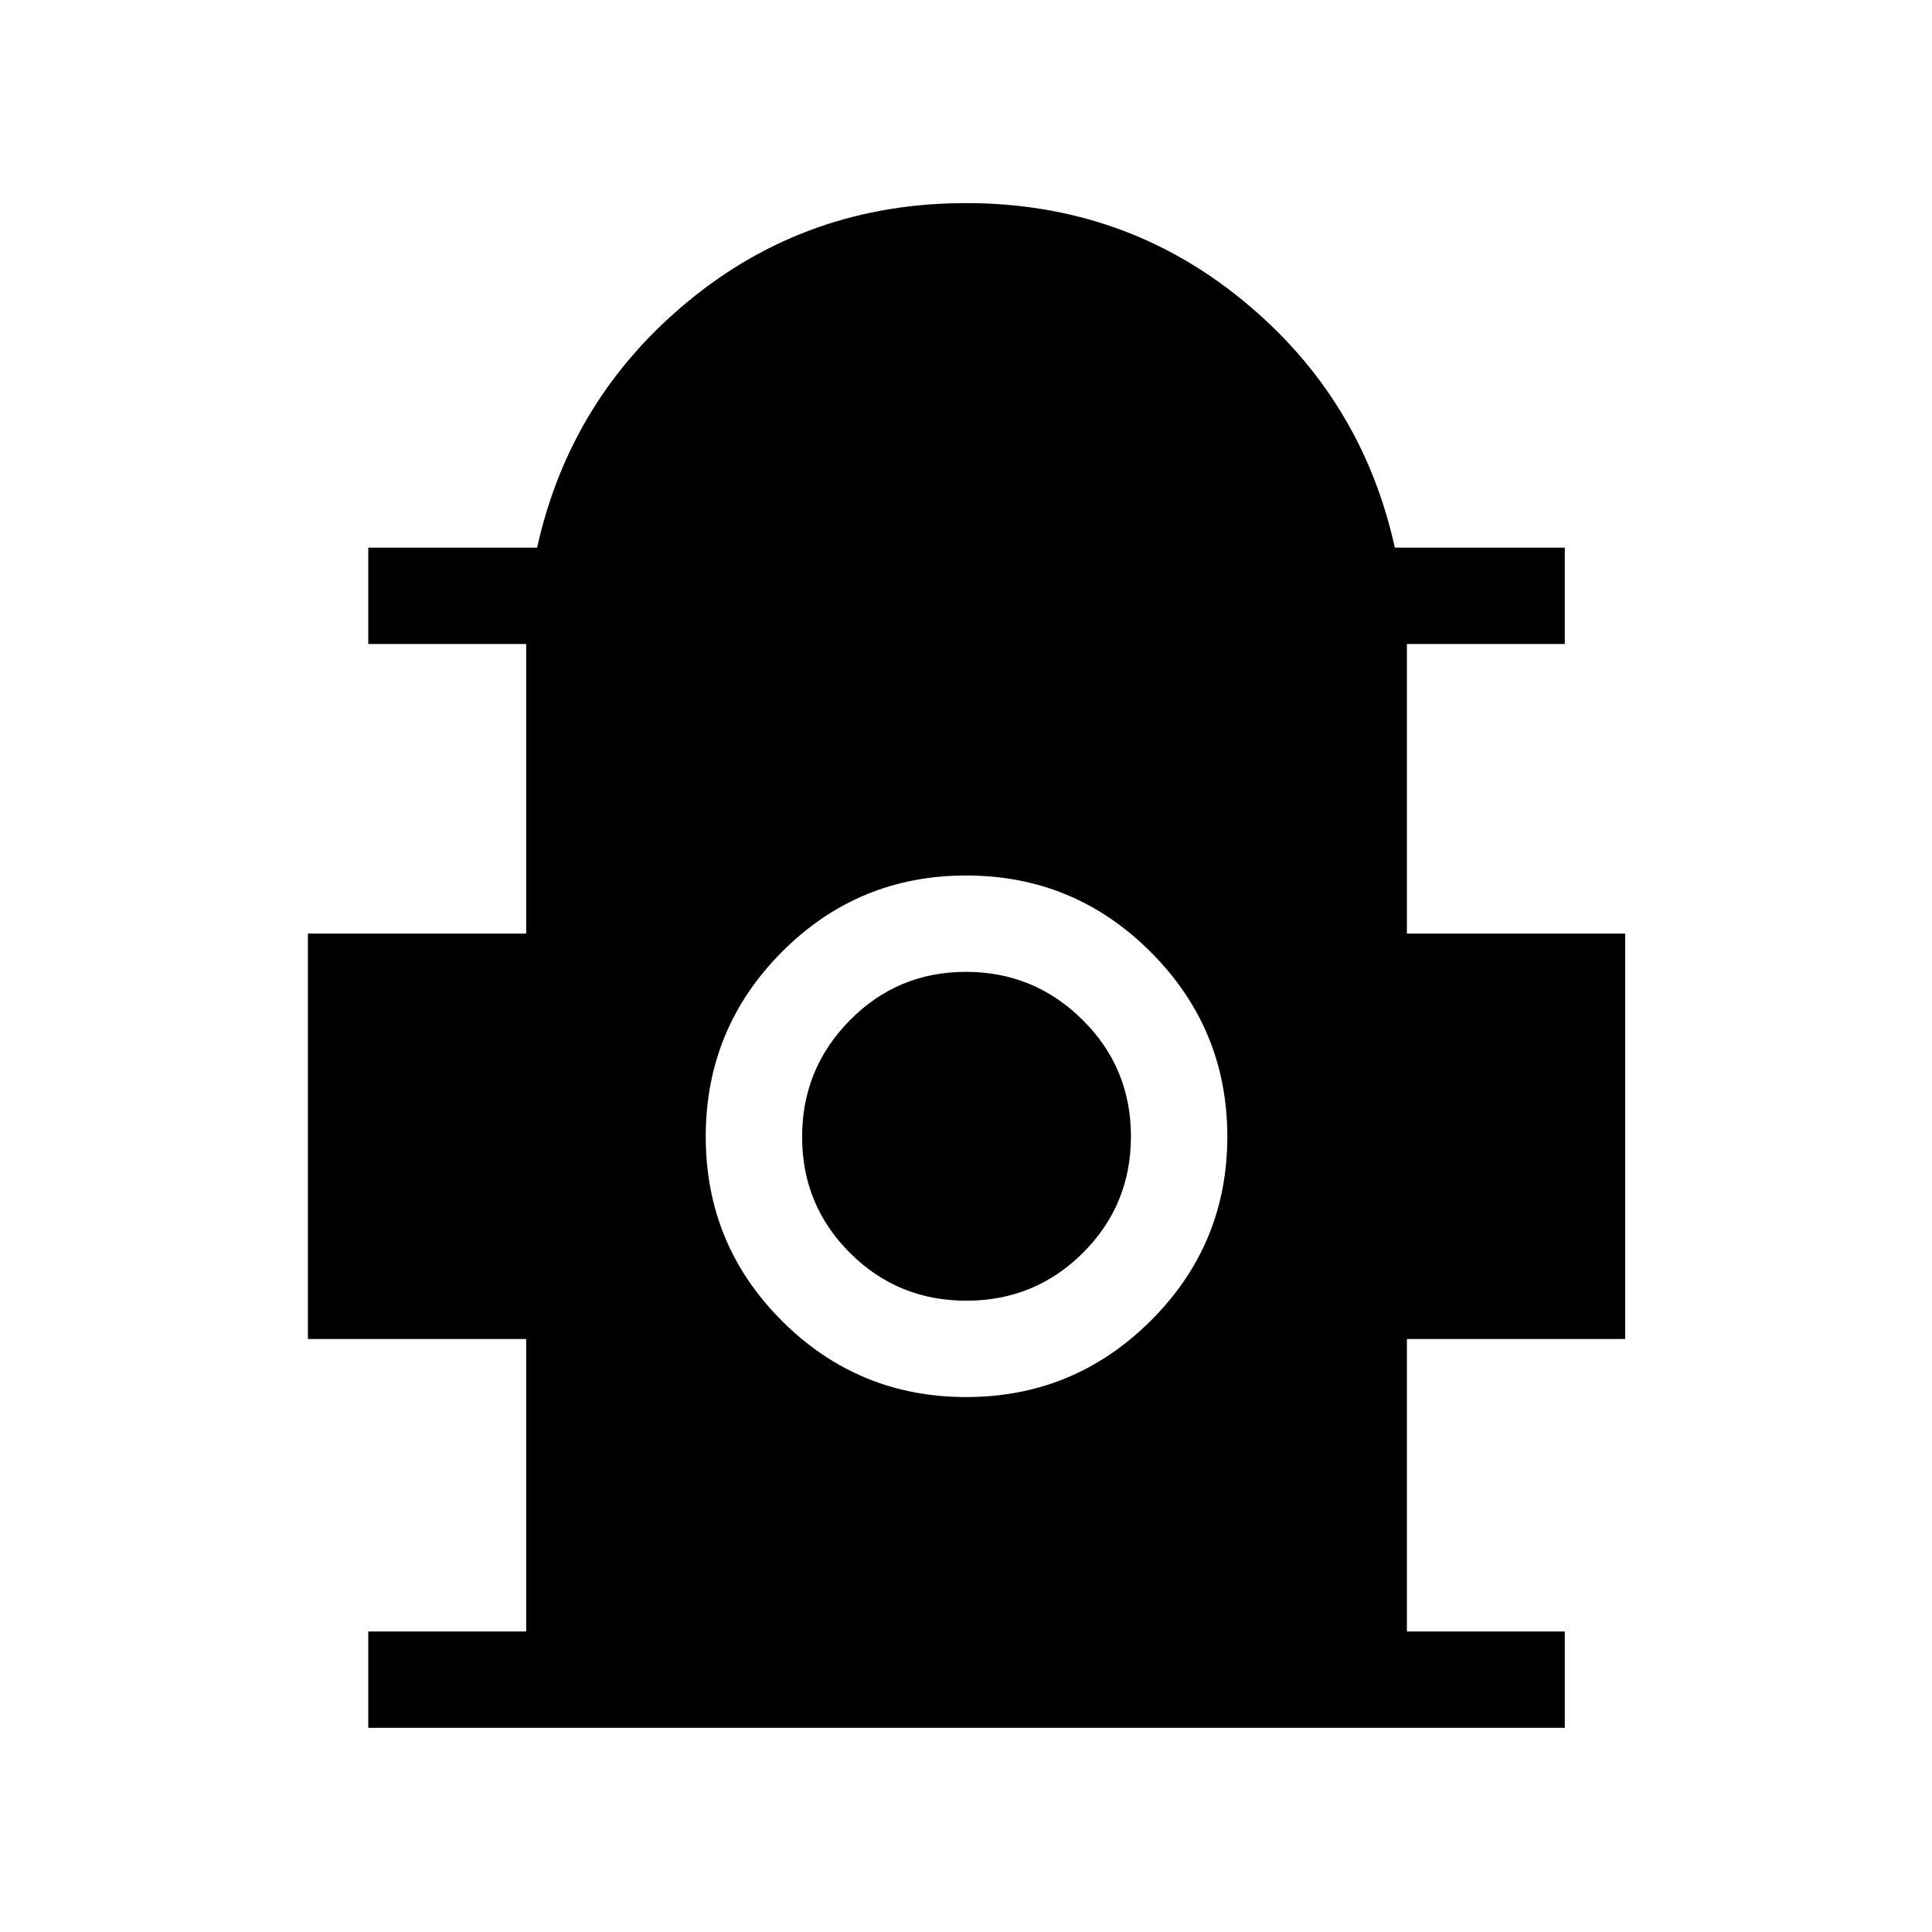 <svg xmlns="http://www.w3.org/2000/svg" height="40" viewBox="0 -960 960 960" width="40"><path d="M182.99-101.45v-47.88h78.46v-145.33H152.99v-201.47h108.46V-640h-78.46v-47.88h83.9q16.44-74.25 75.44-122.72 59-48.48 137.67-48.48 78.67 0 137.7 48.48 59.04 48.47 75.38 122.72h84.46V-640h-78.46v143.87h108.46v201.47H699.08v145.33h78.46v47.88H182.99Zm297.08-164.36q53.61 0 91.69-37.89 38.09-37.9 38.09-91.5 0-53.61-38.01-91.69-38-38.08-91.76-38.08-53.76 0-91.58 38t-37.82 91.76q0 53.76 37.89 91.58 37.9 37.82 91.5 37.82Zm.12-47.88q-34.07 0-57.85-23.74-23.78-23.75-23.78-57.67 0-33.91 23.75-57.95 23.74-24.04 57.66-24.04 33.91 0 57.95 23.85 24.04 23.85 24.04 57.92 0 34.08-23.85 57.85-23.85 23.78-57.92 23.78Z"/></svg>